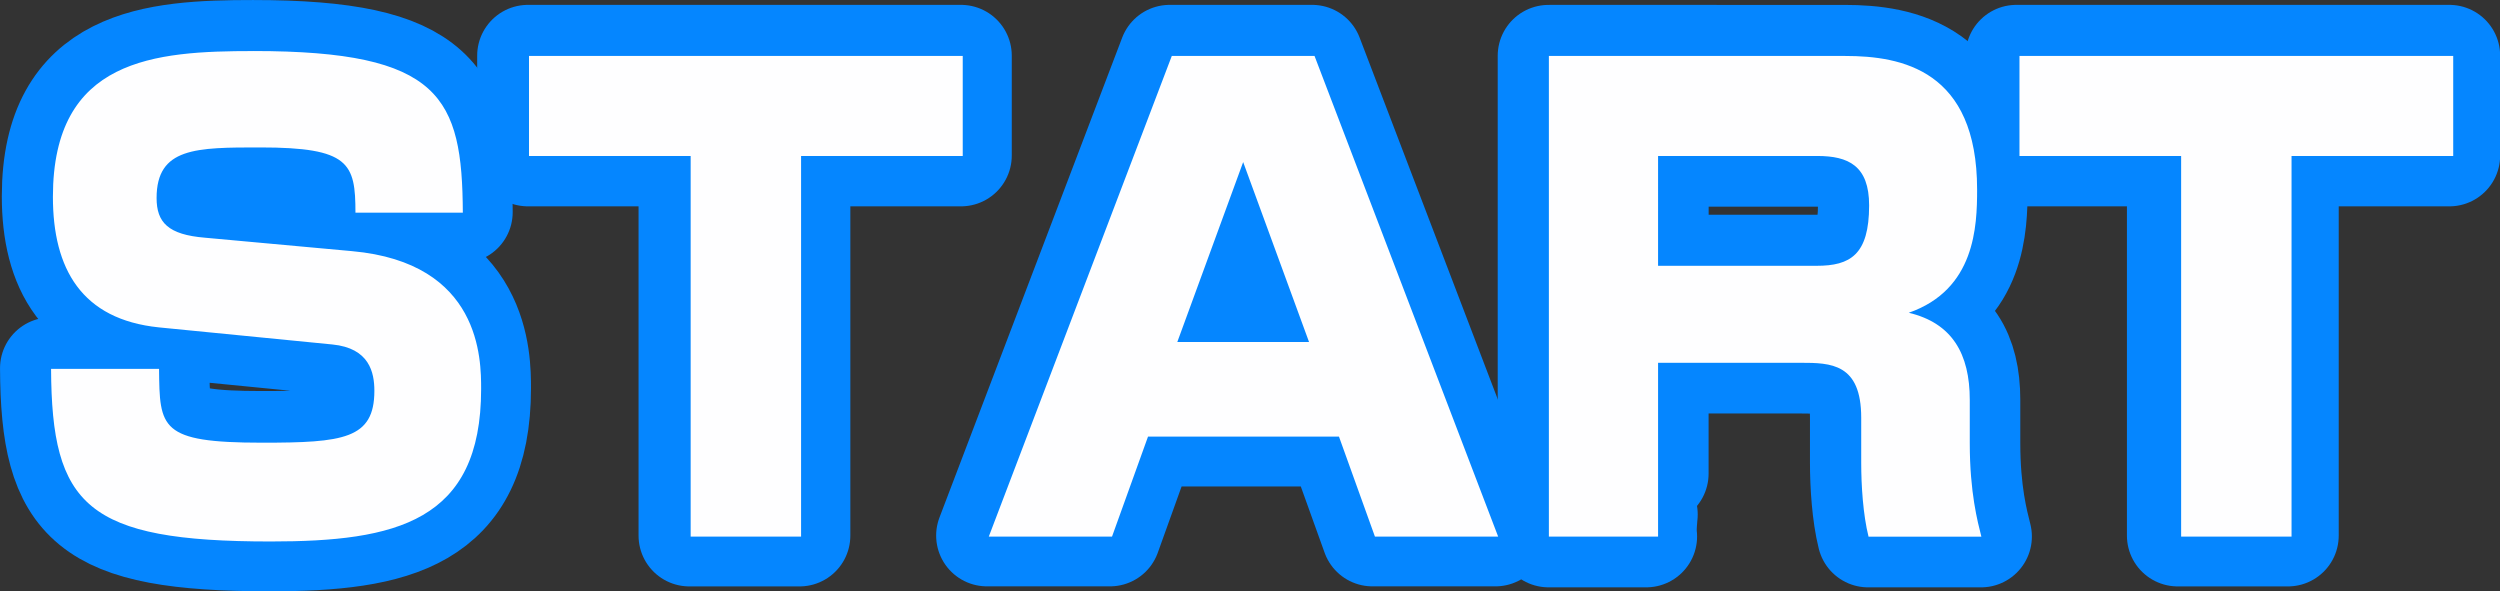 <svg width="43.44mm" height="10.274mm" version="1.1" viewBox="0 0 43.44 10.274" xmlns="http://www.w3.org/2000/svg">
 <rect x="0" y="0" width="43.44" height="10.274" fill="#333333" stroke="none"/>
 <g transform="translate(-80.94 -81.956)" fill="#0586ff">
  <g fill="#0586ff">
   <g fill="#0586ff">
    <g stroke="#0586ff" stroke-linecap="square" stroke-linejoin="round" stroke-width="1.765" aria-label="START">
     <path d="m88.966 85.643c-0.011-2-0.381-2.804-3.63-2.804-1.714 0-3.482 0.127-3.482 2.529 0 1.249 0.497 2.127 1.841 2.265l3.006 0.296c0.646 0.064 0.73 0.487 0.73 0.804 0 0.836-0.54 0.9-1.947 0.9-1.778 0-1.778-0.254-1.788-1.28h-1.873c0.011 2.371 0.614 2.995 3.81 2.995 2.17 0 3.651-0.339 3.651-2.646 0-0.508 0-2.191-2.244-2.392l-2.55-0.233c-0.635-0.053-0.836-0.265-0.836-0.688 0-0.878 0.688-0.878 1.799-0.878 1.545 0 1.651 0.275 1.651 1.132z" style="paint-order:stroke markers fill"/>
     <path d="m97.638 84.659v-1.736h-7.524v1.736h2.804v6.604h1.915v-6.604z" style="paint-order:stroke markers fill"/>
     <path d="m103.74 82.923h-2.476l-3.175 8.339h2.138l0.624-1.736h3.312l0.624 1.736h2.138zm-0.095 4.963h-2.286l1.143-3.122z" style="paint-order:stroke markers fill"/>
     <path transform="matrix(.265 0 0 .265 80.94 81.956)" d="m101.54 3.656v31.52h6.402c-0.044-0.392-0.014-0.794 0.019-1.193-0.018-0.014-0.036-0.027-0.047-0.037-0.215-0.199-0.401-0.426-0.602-0.639-0.284-1.96-0.169-0.56-0.141-0.416 0.025 0.127 0.11 0.159 0.078 0.184-0.015 0.012-0.033-0.019-0.047-0.031-0.08-0.066-0.158-0.134-0.236-0.201-0.047-0.044-0.097-0.085-0.143-0.131-9e-3 -0.009-0.013-0.013-0.021-0.021-0.574-0.226-0.882-0.46-1.066-1.107-6e-3 -0.004 7.3e-4 -2e-3 -2e-3 -0.004-1e-3 -0.004-9e-4 -0.008-2e-3 -0.012-0.46-0.076-0.157 0.139-0.709-0.363-0.27-0.707-0.349-0.697-0.332-0.998-0.062-0.12-0.124-0.245-0.176-0.363-0.169-0.011-0.168 0.035-0.225-0.287-0.096-0.029-0.084-0.144-0.344-0.85-0.013-3.8e-5 -0.035 0.011-0.041 0-0.017-0.029-0.083-0.245-0.094-0.244-0.01 5.74e-4 1e-3 0.028 4e-3 0.037l-2e-3 2e-3c-0.073-0.105-0.152-0.264-0.215-0.383-0.046-0.169-0.127-0.331-0.139-0.506-4e-3 -0.066 2e-3 -0.131 0.012-0.197-0.264-0.171-0.45-0.352-0.504-0.725-0.083-0.035-0.102-0.081-0.143-0.273-0.119-0.188-0.295-0.539-0.279-0.631 0.046 0.119 0.117 0.22 0.209 0.305-0.016-0.071-0.033-0.15-0.055-0.24-0.101-0.094-0.146-0.105-0.154-0.066-0.072-0.187-0.08-0.419 2e-3 -0.703 0.016-0.057 0.041-0.108 0.074-0.154 0.04-0.091 0.059-0.127 0.076-0.086 0.374-0.342 1.268-0.296 1.83-0.01-0.011-0.081-0.023-0.162-0.035-0.252-3e-3 -0.022 2e-3 -0.031 0.012-0.029 0.042 0.008 0.181 0.209 0.244 0.283 0.163 0.193 0.227 0.325 0.277 0.488 0.051 0.07 0.099 0.143 0.146 0.217 0.048 0.047 0.096 0.097 0.146 0.15 0.054 0.058 0.086 0.129 0.107 0.207 0.122 0.064 0.156 0.132 0.125 0.199 0.051 0.049 0.082 0.077 0.059 0.051 0.245 0.576 0.444 0.691 0.395 1.156-2e-3 0.014-4e-3 0.029-6e-3 0.043 0.141 0.265 0.275 0.526 0.357 0.816 0.113 0.138 0.218 0.288 0.287 0.441 0.034 0.049 0.07 0.106 0.105 0.168 0.241 0.201 0.216 0.235 0.328 0.73 0.196 0.104 0.365 0.243 0.564 0.416 0.394 0.5 0.349 0.389 0.35 0.6 0.149 0.079 0.295 0.167 0.438 0.258 0.062 0.04 0.098 0.109 0.146 0.164 9e-3 0.01 0.019 0.022 0.025 0.027 0.032 0.029 0.065 0.059 0.098 0.088v-7.277h9.359c1.96 0 3.959 0.04 3.959 3.6v2.961c0 1.48 0.121 3.4 0.48 4.84h7.4c-0.24-0.96-0.76-2.881-0.76-6.121v-2.84c0-3.04-1.16-5.039-4-5.719 4.36-1.52 4.479-5.68 4.479-8.08 0-7.84-4.959-8.76-8.639-8.76zm5.211 25.113c-0.018-0.015-0.037-0.029-0.059-0.047 0.034 0.105 0.049 0.211 0.035 0.311v2e-3c0.061 0.075 0.127 0.147 0.199 0.211 0.109 0.097-0.026-0.217-0.176-0.477zm-0.059-0.047c-0.013-0.04-0.029-0.081-0.047-0.121-0.096-0.138-0.176-0.205-0.17-0.059 0.087 0.073 0.158 0.132 0.217 0.18zm-3.992-3.883c-0.029 0.026-0.054 0.055-0.076 0.086-0.018 0.042-0.041 0.093-0.068 0.154-0.068 0.392 0.028 0.542 0.26 0.594-0.065-0.514-0.089-0.772-0.115-0.834zm0.057 1.25c0.034 0.151 0.053 0.245 0.07 0.326 0.064 0.101 0.113 0.156 0.104 0.096-0.017-0.115-0.034-0.223-0.049-0.324-0.044-0.03-0.087-0.062-0.125-0.098zm5.943-15.873h10.439c2.04 0 3.4 0.638 3.4 3.238 0 3.24-1.241 3.961-3.441 3.961h-10.398zm-3.266 16.066c-0.016 3.76e-4 -0.031 0.002-0.047 2e-3 0.016 0.04 0.032 0.08 0.047 0.121 1e-3 -0.04 2e-3 -0.081 0-0.123zm-0.396 0.082c-0.38 0.1-0.907 0.149-1.385 0.084 0.076 0.193 0.161 0.464 0.248 0.828 0.013 0.01 0.024 0.019 0.037 0.029 0.033 0.027 0.017 0.033-0.023 0.027 0.017 0.071 0.034 0.146 0.051 0.225 0.043 0.002 0.089 2e-3 0.137 0 0.59-0.024 0.995-0.246 1.193-0.611-0.095-0.19-0.183-0.384-0.258-0.582zm-1.072 1.193c-0.086-0.005-0.162-0.019-0.23-0.039 0.011 0.025 0.023 0.051 0.035 0.076 0.074 0.044 0.15 0.088 0.23 0.141-0.012-0.061-0.023-0.12-0.035-0.178zm-0.195 0.037c-0.056-0.034-0.112-0.068-0.164-0.1 0.023 0.082 0.046 0.153 0.055 0.193 5e-3 0.006 0.458 0.667 0.387 0.283-0.012-0.062-0.024-0.121-0.035-0.18-0.081-0.014-0.162-0.027-0.193-0.094-0.017-0.035-0.033-0.069-0.049-0.104zm0.242 0.197c0.038 0.006 0.077 0.013 0.109 0.025-0.04-0.028-0.08-0.057-0.119-0.082 4e-3 0.018 6e-3 0.038 0.01 0.057zm-0.277-0.273c-0.046-0.104-0.088-0.202-0.125-0.297-0.03-0.018-0.055-0.037-0.07-0.055-4e-3 -0.004-6e-3 -0.009-0.01-0.014 0.011 0.091 0.04 0.206 0.068 0.311 0.042 0.022 0.087 0.04 0.137 0.055zm-0.205-0.365c-7.9e-4 -0.006-3e-3 -0.013-4e-3 -0.02-8.2e-4 0.004-1e-3 0.009-2e-3 0.014 2e-3 0.002 4e-3 0.004 6e-3 0.006zm-6e-3 -0.006c-0.068-0.084-0.125-0.178-0.176-0.273-0.093-0.057-0.168-0.094-0.227-0.121 0.078 0.24 0.168 0.476 0.355 0.631 0.013-0.079 0.032-0.158 0.047-0.236zm-0.176-0.273c0.053 0.032 0.112 0.069 0.178 0.115-0.075-0.22-0.124-0.407-0.148-0.553-0.076 0.008-0.152 0.017-0.229 0.025 0.067 0.138 0.128 0.278 0.199 0.412zm0.029-0.438c0.043-0.004 0.086-0.009 0.129-0.014-0.046-0.009-0.091-0.018-0.135-0.029 2e-3 0.014 3e-3 0.028 6e-3 0.043zm0.129-0.014c0.048 0.009 0.097 0.019 0.146 0.025-5e-3 -0.013-0.011-0.025-0.016-0.037-0.043 0.004-0.087 0.007-0.131 0.012zm2.625 1.447c1e-3 0.007 4e-3 0.023 8e-3 0.043 8e-3 0.008 0.016 0.015 0.023 0.023-7e-3 -0.018-0.026-0.06-0.029-0.066zm0.42 0.785c-0.01 6e-3 -0.021 0.04-0.049 0.074 0.045 0.064 0.088 0.127 0.135 0.189-0.051-0.192-0.071-0.272-0.086-0.264zm-1.723 1.027c7e-3 0.039 0.014 0.073 0.019 0.107 0.039 0.052 0.079 0.105 0.123 0.156 0.118 0.136 0.691 0.162 0.535 0.072-0.291-0.168-0.51-0.271-0.678-0.336zm0.041 0.252c2e-3 0.014 4e-3 0.03 6e-3 0.043 1.3e-4 0.001-1.3e-4 0.003 0 0.004 0.104 0.187 0.213 0.37 0.373 0.504 0.141 0.118 0.696 0.146 0.551 0.033-0.426-0.329-0.721-0.497-0.93-0.584zm3.137 0.785c0.017 0.144 0.053 0.352 0.131 0.676 0.027 0.112 0.047-0.236 8e-3 -0.344-0.05-0.139-0.095-0.246-0.139-0.332zm-2.178 0.865c0.012 0.019 0.025 0.039 0.039 0.062 0.079 0.047 0.157 0.096 0.246 0.119 0.118 0.03 0.481 0.038 0.365 0-0.297-0.098-0.503-0.151-0.65-0.182zm1.883 1.902c-0.023 0.01 0.136 0.18 0.262 0.344 3e-3 -0.034 5e-3 -0.068 8e-3 -0.102-0.064-0.089-0.135-0.17-0.229-0.227-0.023-0.014-0.036-0.018-0.041-0.016z" stroke-width="6.671" style="paint-order:stroke markers fill"/>
     <path d="m123.5 84.659v-1.736h-7.524v1.736h2.804v6.604h1.915v-6.604z" style="paint-order:stroke markers fill"/>
    </g>
   </g>
  </g>
 </g>
 <g transform="translate(-80.94 -81.956)">
  <g fill="#fefeff">
   <g fill="#fefeff">
    <path transform="matrix(.265 0 0 .265 78.24 79.981)" d="m26.816 10.801c-6.48 0-13.158 0.479-13.158 9.559 0 4.72 1.879 8.041 6.959 8.56l11.359 1.119c2.44 0.24 2.76 1.841 2.76 3.041 0 3.16-2.039 3.4-7.359 3.4-6.72 0-6.72-0.96-6.76-4.84h-7.08c0.04 8.96 2.321 11.318 14.4 11.318 8.2 0 13.799-1.28 13.799-10 0-1.92 0.001-8.279-8.479-9.039l-9.641-0.881c-2.4-0.2-3.16-1-3.16-2.6 0-3.32 2.601-3.318 6.801-3.318 5.84 0 6.238 1.039 6.238 4.279h7.041c-0.04-7.56-1.441-10.6-13.721-10.6zm18.059 0.32v6.559h10.6v24.959h7.24v-24.959h10.6v-6.559zm42.148 0-12 31.518h8.08l2.361-6.559h12.52l2.359 6.559h8.08l-12.041-31.518zm24.725 0v31.518h7.16v-11.398h9.359c1.96 0 3.961 0.04 3.961 3.6v2.959c0 1.48 0.12 3.4 0.48 4.84h7.398c-0.24-0.96-0.76-2.879-0.76-6.119v-2.84c0-3.04-1.16-5.041-4-5.721 4.36-1.52 4.481-5.678 4.481-8.078 0-7.84-4.961-8.76-8.641-8.76zm30.857 0v6.559h10.6v24.959h7.24v-24.959h10.6v-6.559zm-23.697 6.559h10.439c2.04 0 3.4 0.64 3.4 3.24 0 3.24-1.24 3.961-3.439 3.961h-10.4zm-27.205 0.4 4.32 11.799h-8.639z" style="paint-order:normal"/>
   </g>
  </g>
 </g>
</svg>

